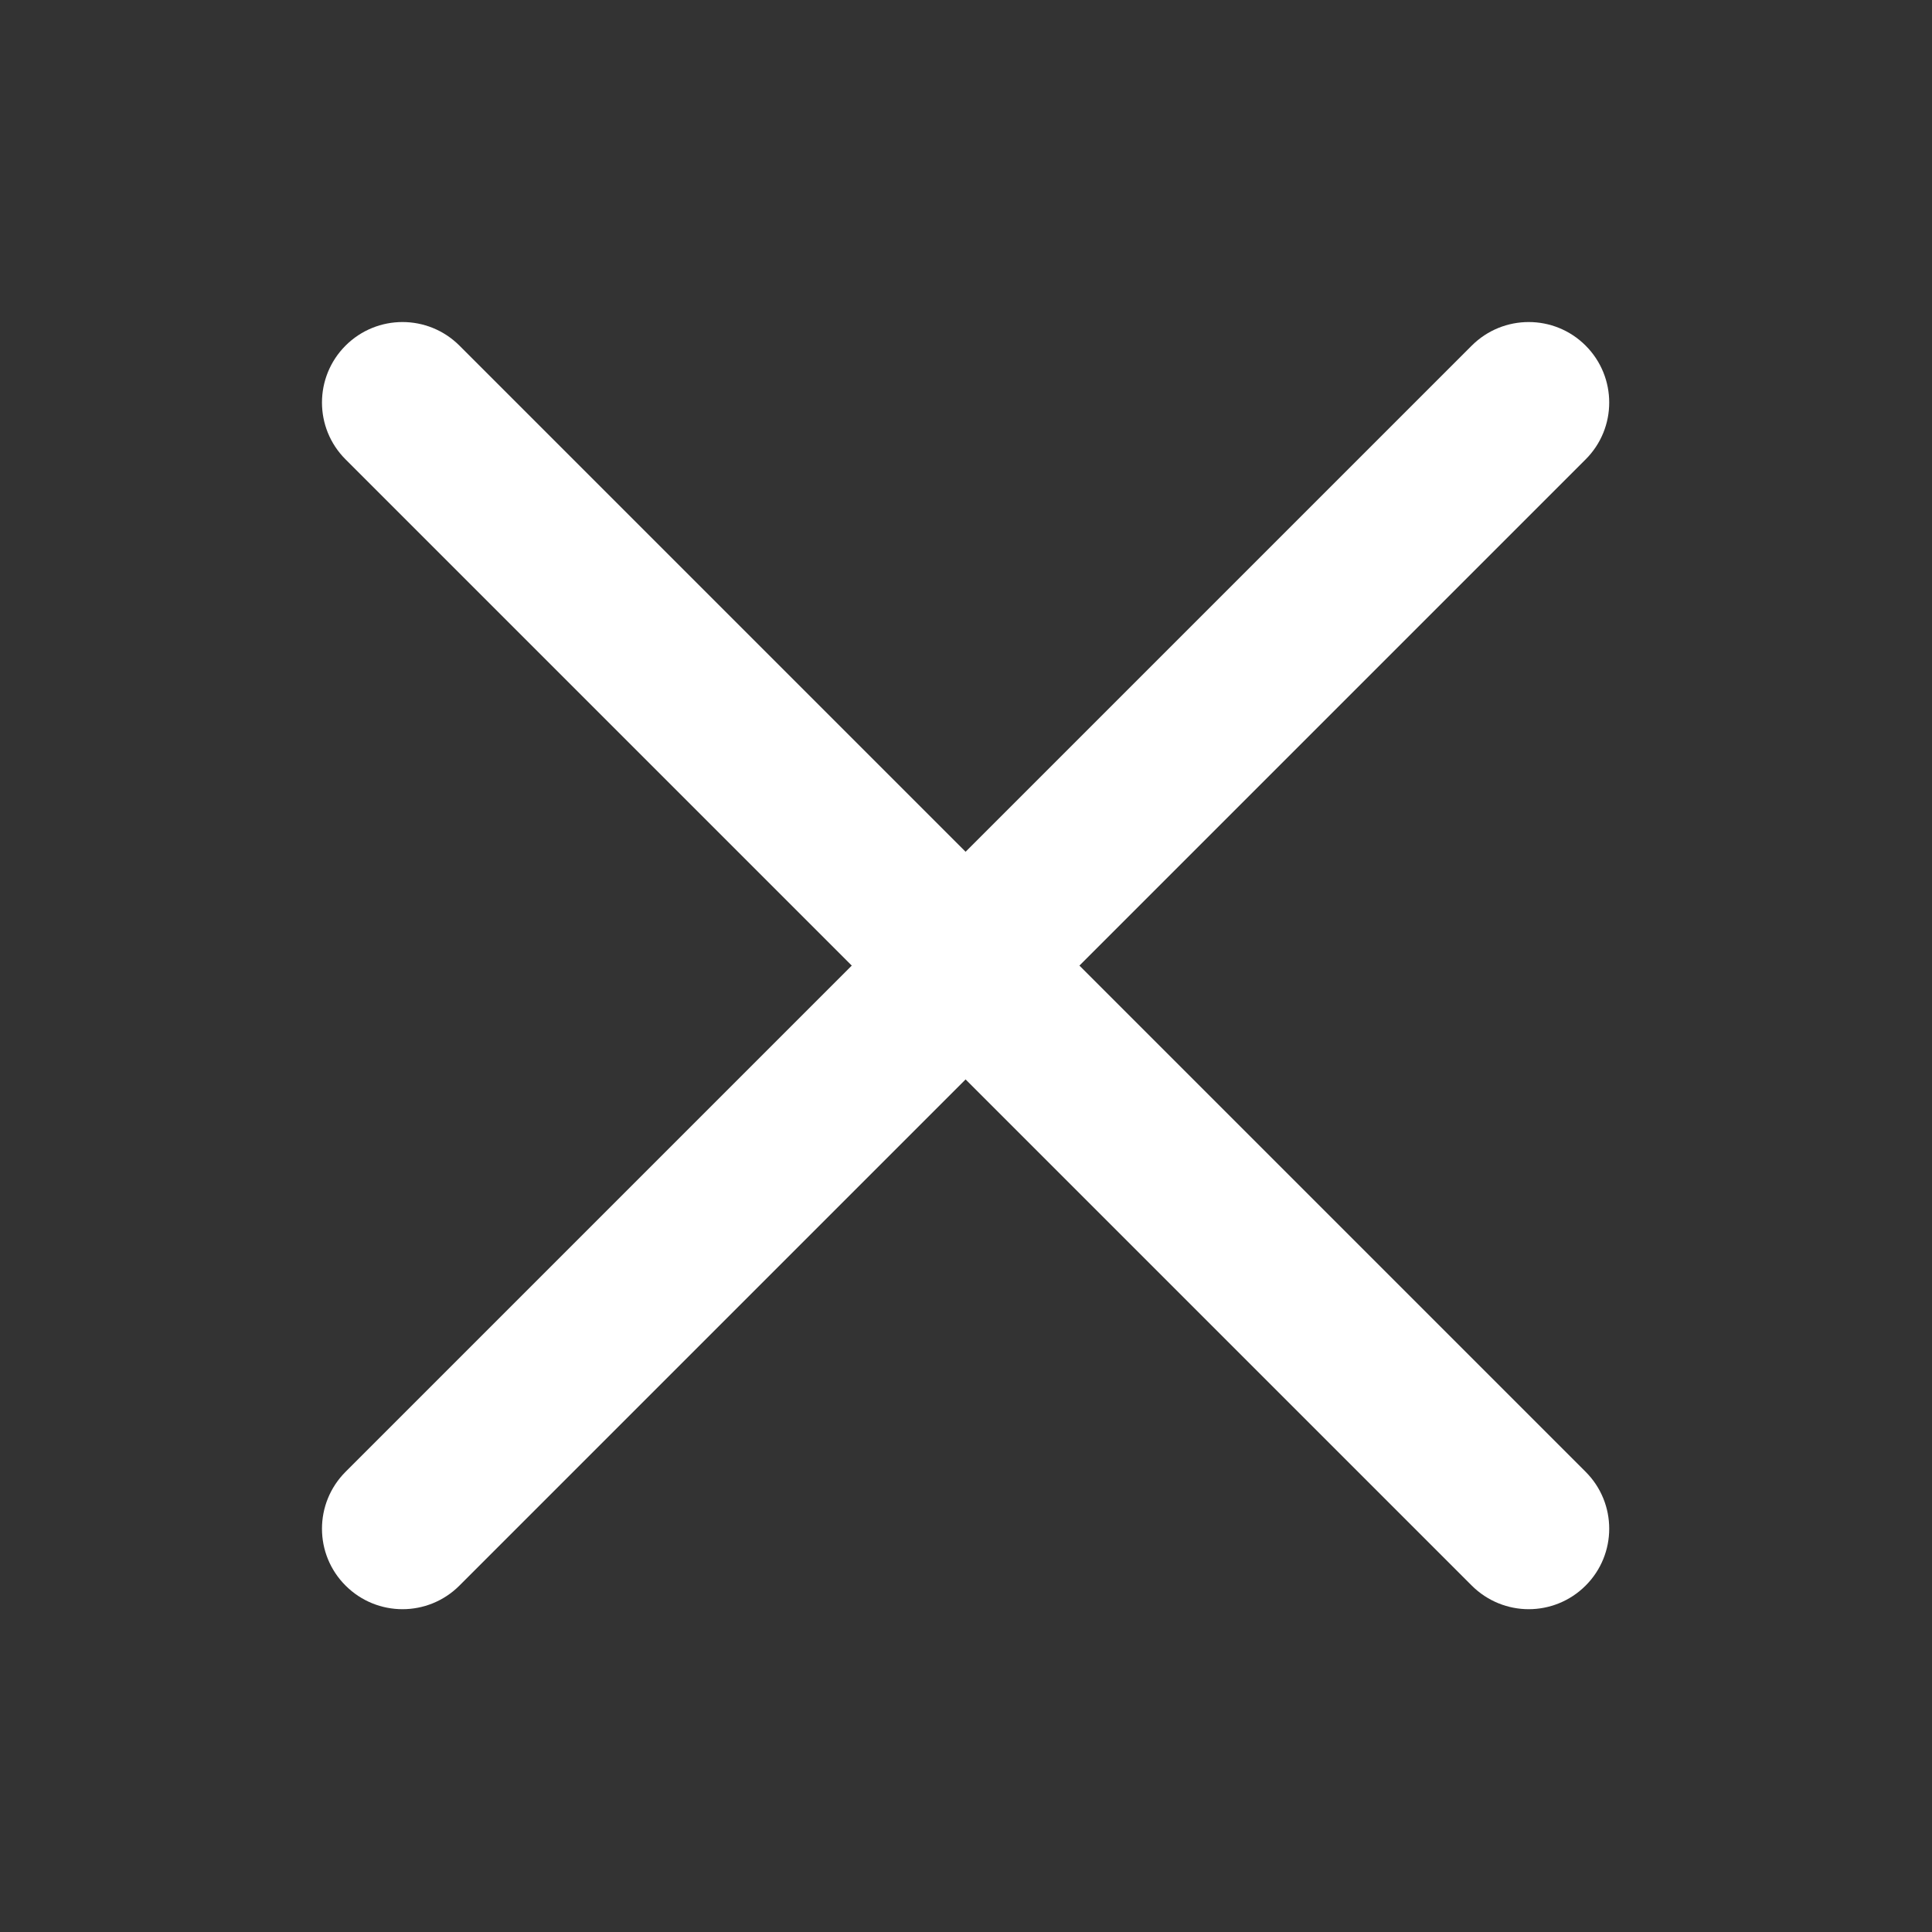 <?xml version="1.0" encoding="UTF-8"?>
<svg width="24px" height="24px" viewBox="0 0 24 24" version="1.1" xmlns="http://www.w3.org/2000/svg" xmlns:xlink="http://www.w3.org/1999/xlink">
    <rect x="0" y="0" width="24" height="24" fill="#333333" stroke="none"/>
    <!-- Generator: Sketch 52.6 (67491) - http://www.bohemiancoding.com/sketch -->
    <title>icon / general / icon_close</title>
    <desc>Created with Sketch.</desc>
    <g id="icon-/-general-/-icon_close" stroke="none" stroke-width="1" fill="none" fill-rule="evenodd">
        <g transform="translate(4, 4)" fill="#FFFFFF" fill-rule="nonzero" id="Path">
            <path d="M9.409,7.995 L15.697,1.707 C16.088,1.317 16.088,0.684 15.697,0.293 C15.307,-0.097 14.674,-0.097 14.283,0.293 L7.995,6.581 L1.707,0.293 C1.316,-0.097 0.684,-0.097 0.293,0.293 C-0.098,0.684 -0.098,1.317 0.293,1.707 L6.581,7.995 L0.293,14.283 C-0.098,14.674 -0.098,15.307 0.293,15.697 C0.488,15.892 0.744,15.99 1,15.99 C1.256,15.99 1.512,15.892 1.707,15.697 L7.995,9.409 L14.283,15.697 C14.479,15.892 14.735,15.99 14.99,15.99 C15.246,15.99 15.502,15.892 15.697,15.697 C16.088,15.307 16.088,14.673 15.697,14.283 L9.409,7.995 Z"></path>
        </g>
    </g>
</svg>
